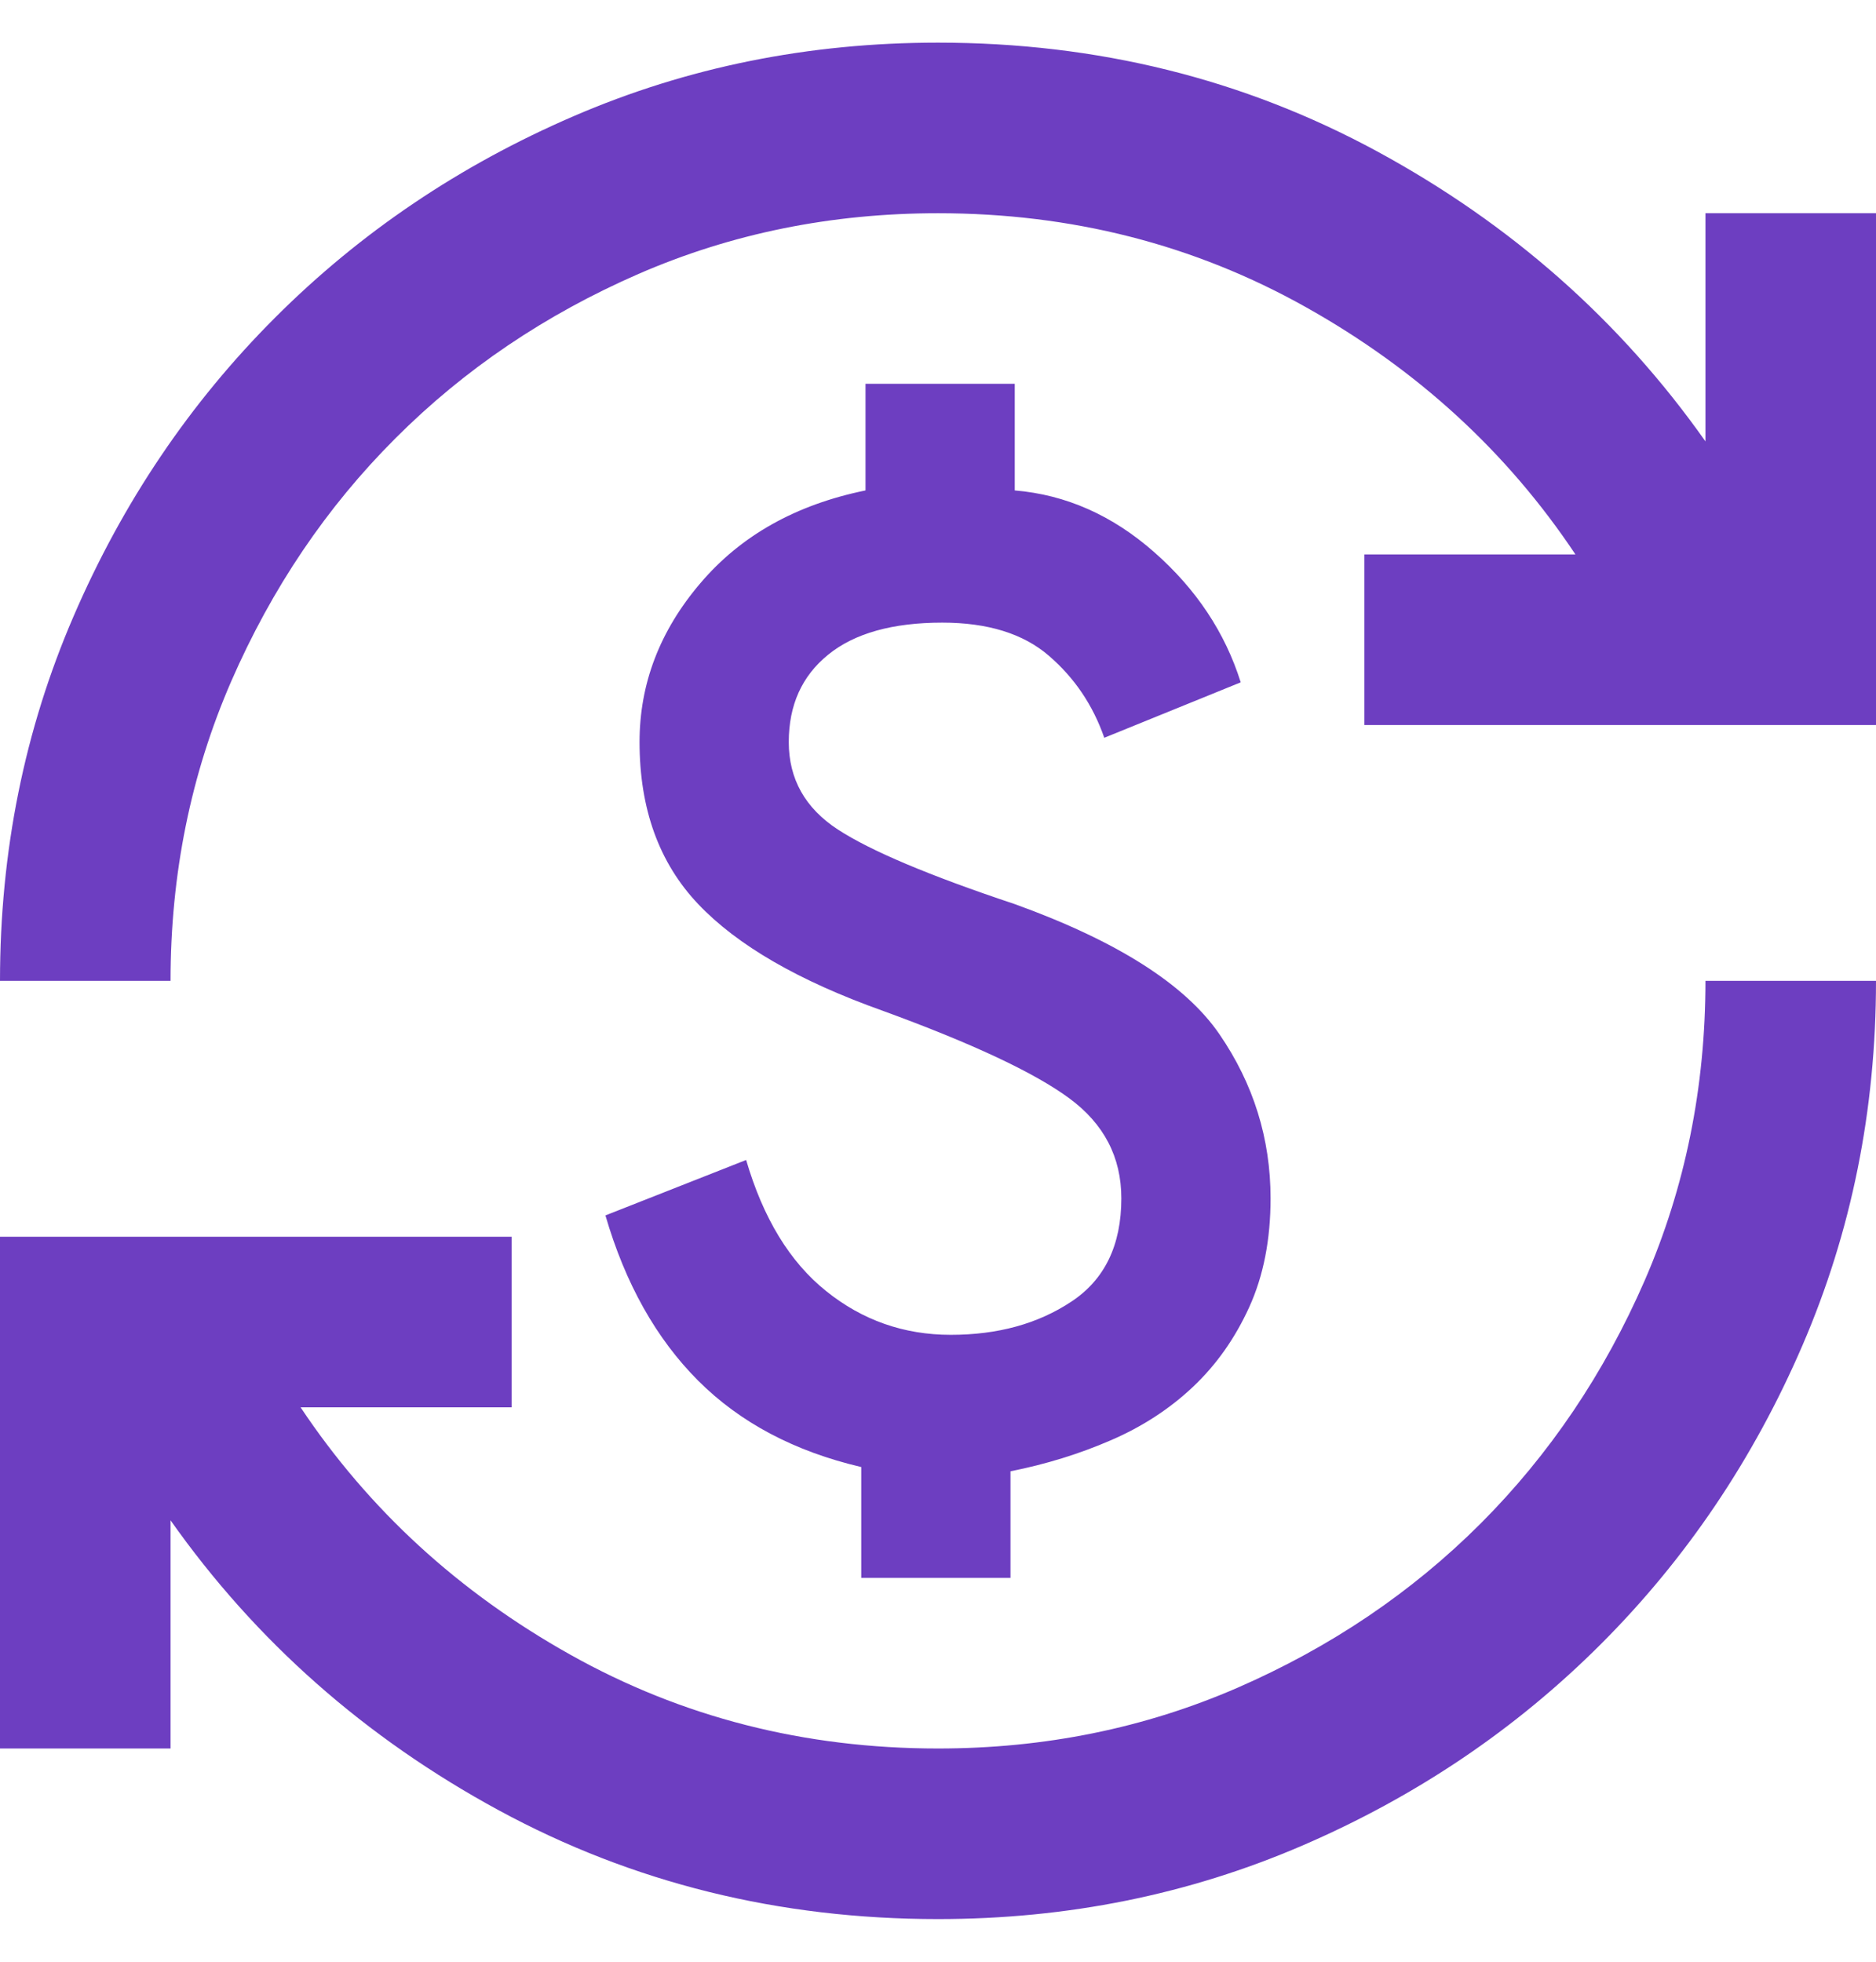 <svg width="22" height="23" viewBox="0 0 22 23" fill="none" xmlns="http://www.w3.org/2000/svg">
<path d="M11 22.5C9.133 22.5 7.417 22.075 5.85 21.225C4.283 20.375 3 19.242 2 17.825V20.5H0V14.5H6V16.5H3.525C4.325 17.7 5.379 18.667 6.688 19.4C7.996 20.133 9.433 20.5 11 20.5C12.25 20.5 13.421 20.262 14.512 19.788C15.604 19.312 16.554 18.671 17.363 17.863C18.171 17.054 18.812 16.104 19.288 15.012C19.762 13.921 20 12.75 20 11.5H22C22 13.017 21.712 14.442 21.137 15.775C20.562 17.108 19.775 18.275 18.775 19.275C17.775 20.275 16.608 21.062 15.275 21.637C13.942 22.212 12.517 22.5 11 22.5ZM10.1 18.5V17.2C9.317 17.017 8.679 16.679 8.188 16.188C7.696 15.696 7.333 15.05 7.1 14.25L8.75 13.6C8.95 14.283 9.262 14.796 9.688 15.137C10.113 15.479 10.6 15.65 11.15 15.65C11.7 15.65 12.171 15.521 12.562 15.262C12.954 15.004 13.15 14.6 13.15 14.05C13.15 13.567 12.946 13.175 12.537 12.875C12.129 12.575 11.4 12.233 10.35 11.85C9.367 11.5 8.646 11.083 8.188 10.6C7.729 10.117 7.5 9.483 7.5 8.7C7.5 8.017 7.737 7.396 8.213 6.838C8.688 6.279 9.333 5.917 10.15 5.75V4.5H11.9V5.75C12.5 5.8 13.046 6.042 13.537 6.475C14.029 6.908 14.367 7.417 14.55 8L12.95 8.65C12.817 8.267 12.6 7.946 12.3 7.688C12 7.429 11.583 7.3 11.05 7.3C10.467 7.3 10.021 7.425 9.713 7.675C9.404 7.925 9.25 8.267 9.25 8.7C9.25 9.133 9.442 9.475 9.825 9.725C10.208 9.975 10.9 10.267 11.9 10.6C13.1 11.033 13.9 11.542 14.3 12.125C14.7 12.708 14.9 13.35 14.9 14.05C14.9 14.533 14.817 14.958 14.65 15.325C14.483 15.692 14.262 16.004 13.988 16.262C13.713 16.521 13.392 16.729 13.025 16.887C12.658 17.046 12.267 17.167 11.85 17.25V18.5H10.1ZM0 11.5C0 9.983 0.287 8.558 0.863 7.225C1.438 5.892 2.225 4.725 3.225 3.725C4.225 2.725 5.392 1.938 6.725 1.363C8.058 0.787 9.483 0.5 11 0.5C12.867 0.5 14.583 0.925 16.15 1.775C17.717 2.625 19 3.758 20 5.175V2.5H22V8.5H16V6.5H18.475C17.675 5.3 16.621 4.333 15.312 3.6C14.004 2.867 12.567 2.5 11 2.5C9.75 2.5 8.579 2.737 7.487 3.212C6.396 3.688 5.446 4.329 4.638 5.138C3.829 5.946 3.188 6.896 2.712 7.987C2.237 9.079 2 10.25 2 11.5H0Z" fill="#6D3EC1"/>
</svg>

